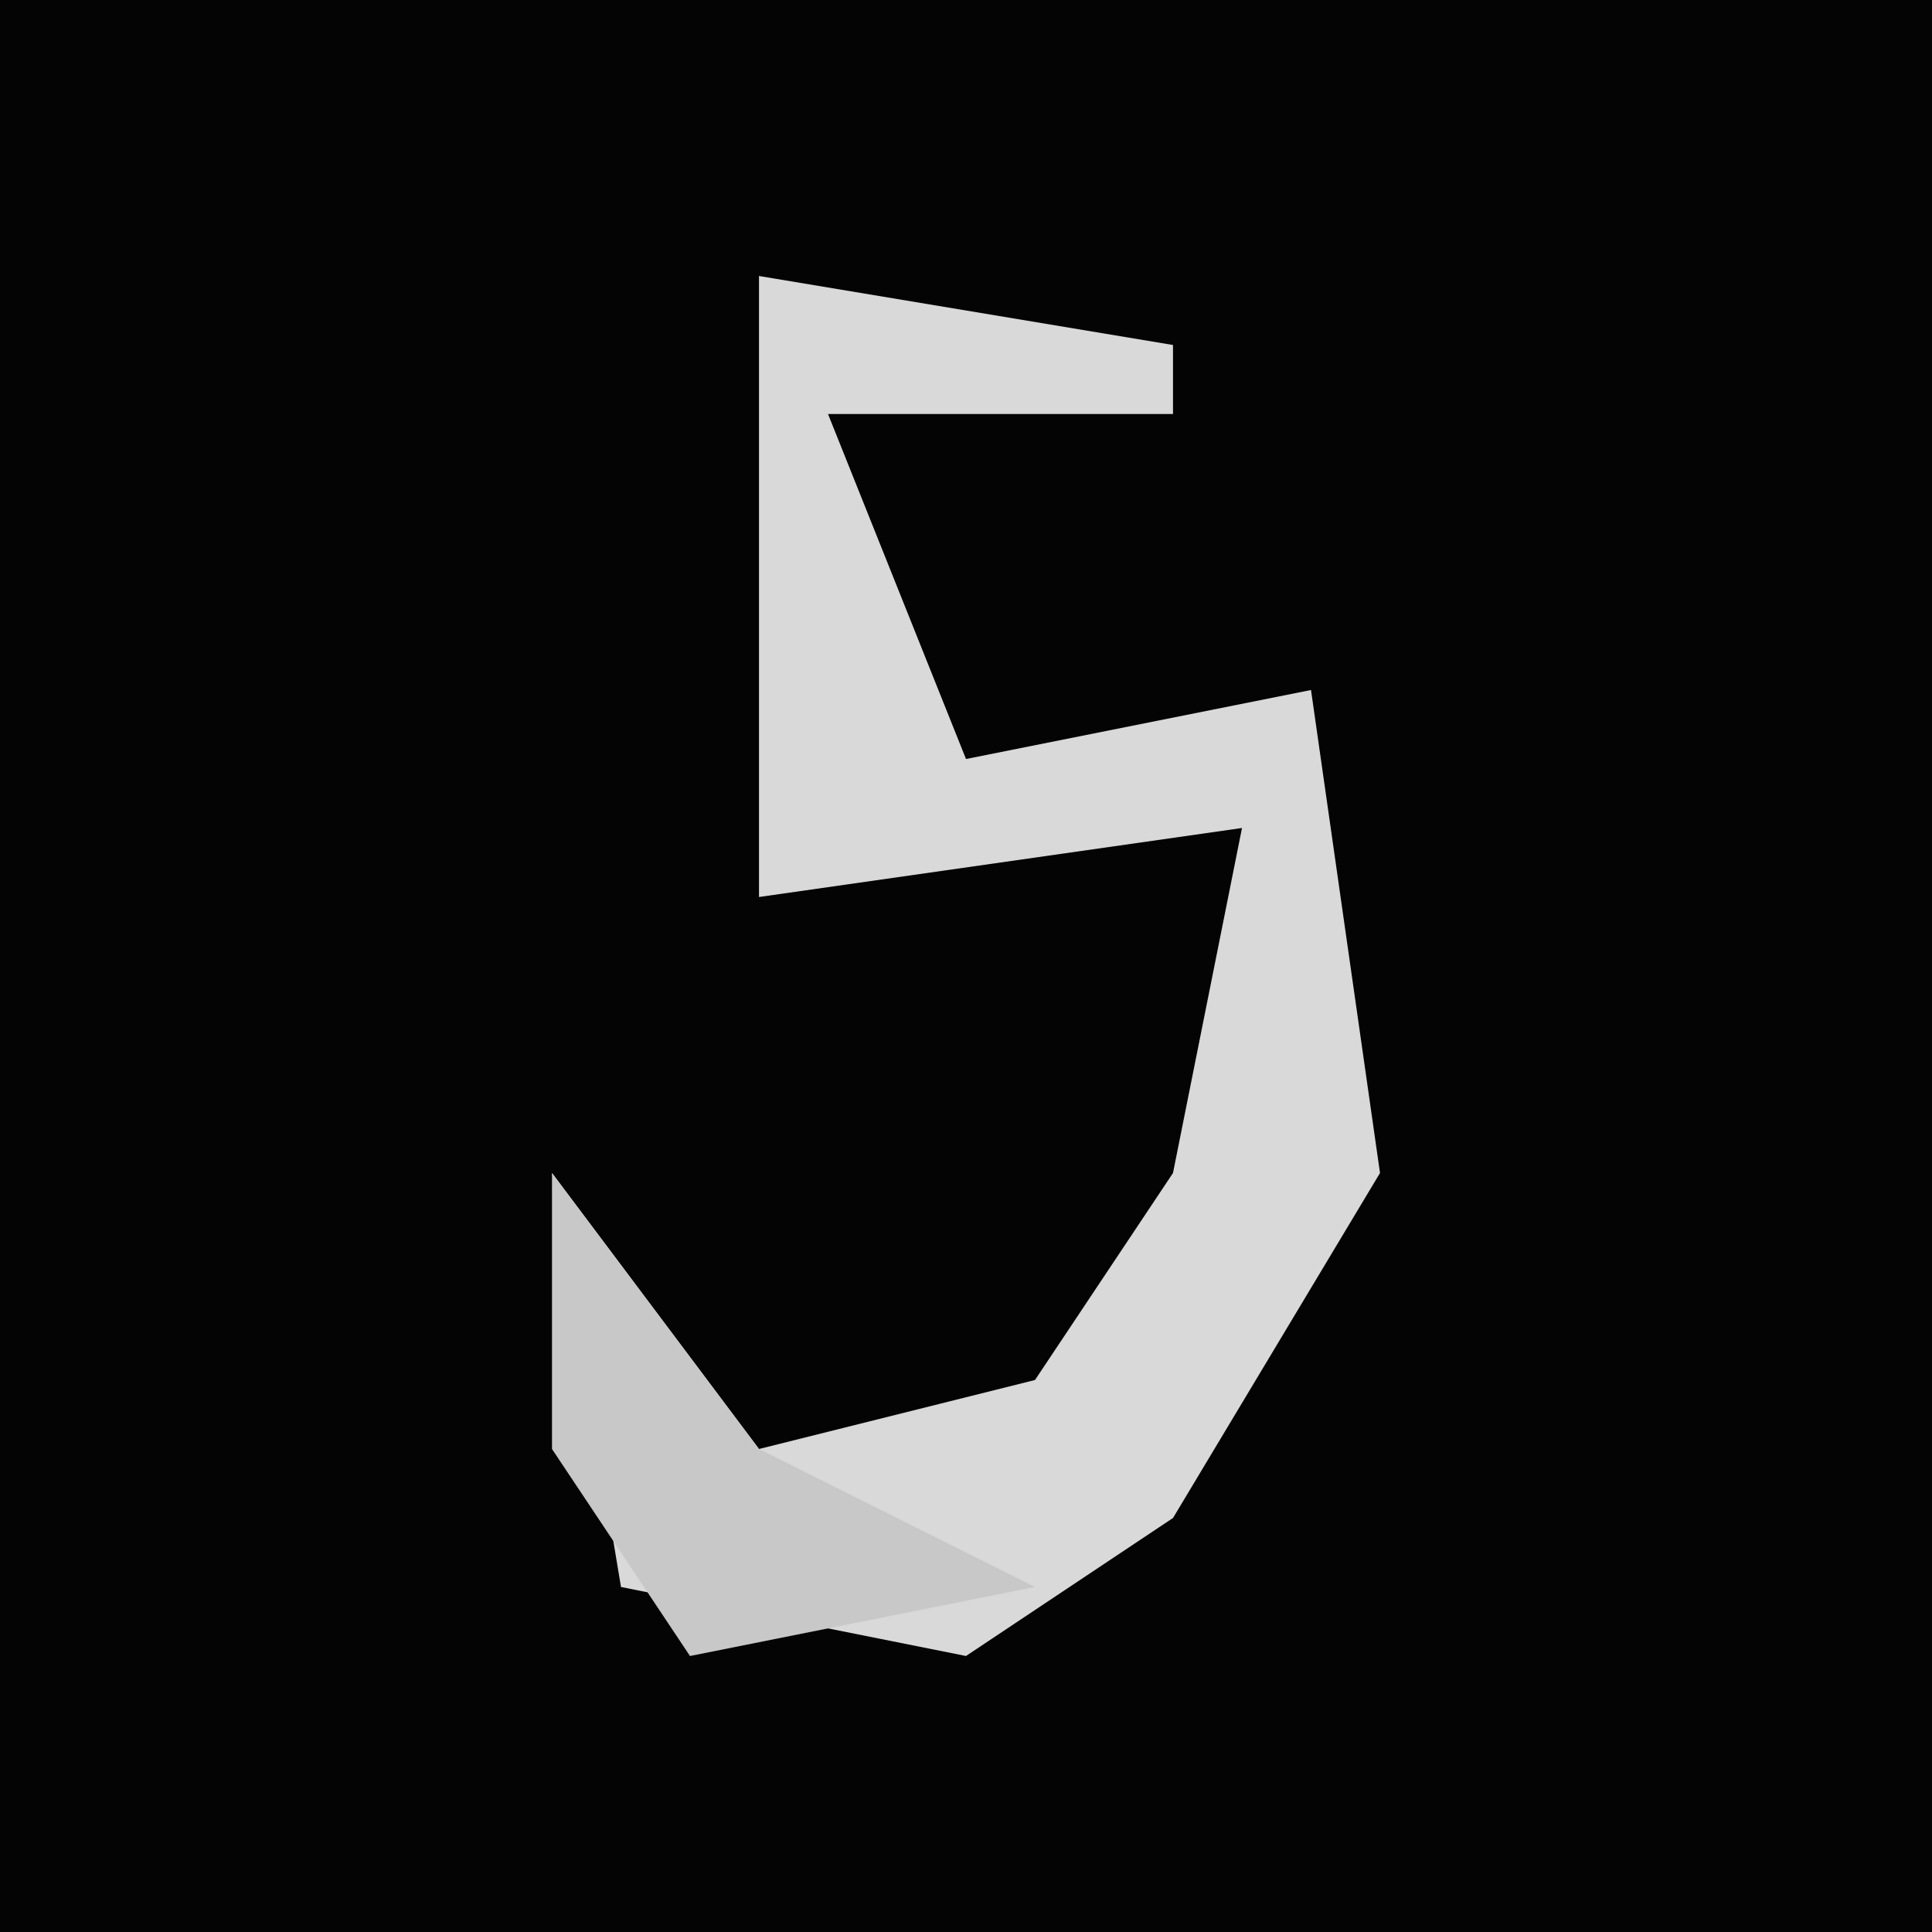 <?xml version="1.0" encoding="UTF-8"?>
<svg version="1.1" xmlns="http://www.w3.org/2000/svg" width="28" height="28">
<path d="M0,0 L28,0 L28,28 L0,28 Z " fill="#040404" transform="translate(0,0)"/>
<path d="M0,0 L6,1 L6,2 L1,2 L3,7 L8,6 L9,13 L6,18 L3,20 L-2,19 L-3,13 L0,17 L4,16 L6,13 L7,8 L0,9 Z " fill="#D9D9D9" transform="translate(11,4)"/>
<path d="M0,0 L3,4 L7,6 L2,7 L0,4 Z " fill="#C8C8C8" transform="translate(8,17)"/>
</svg>
